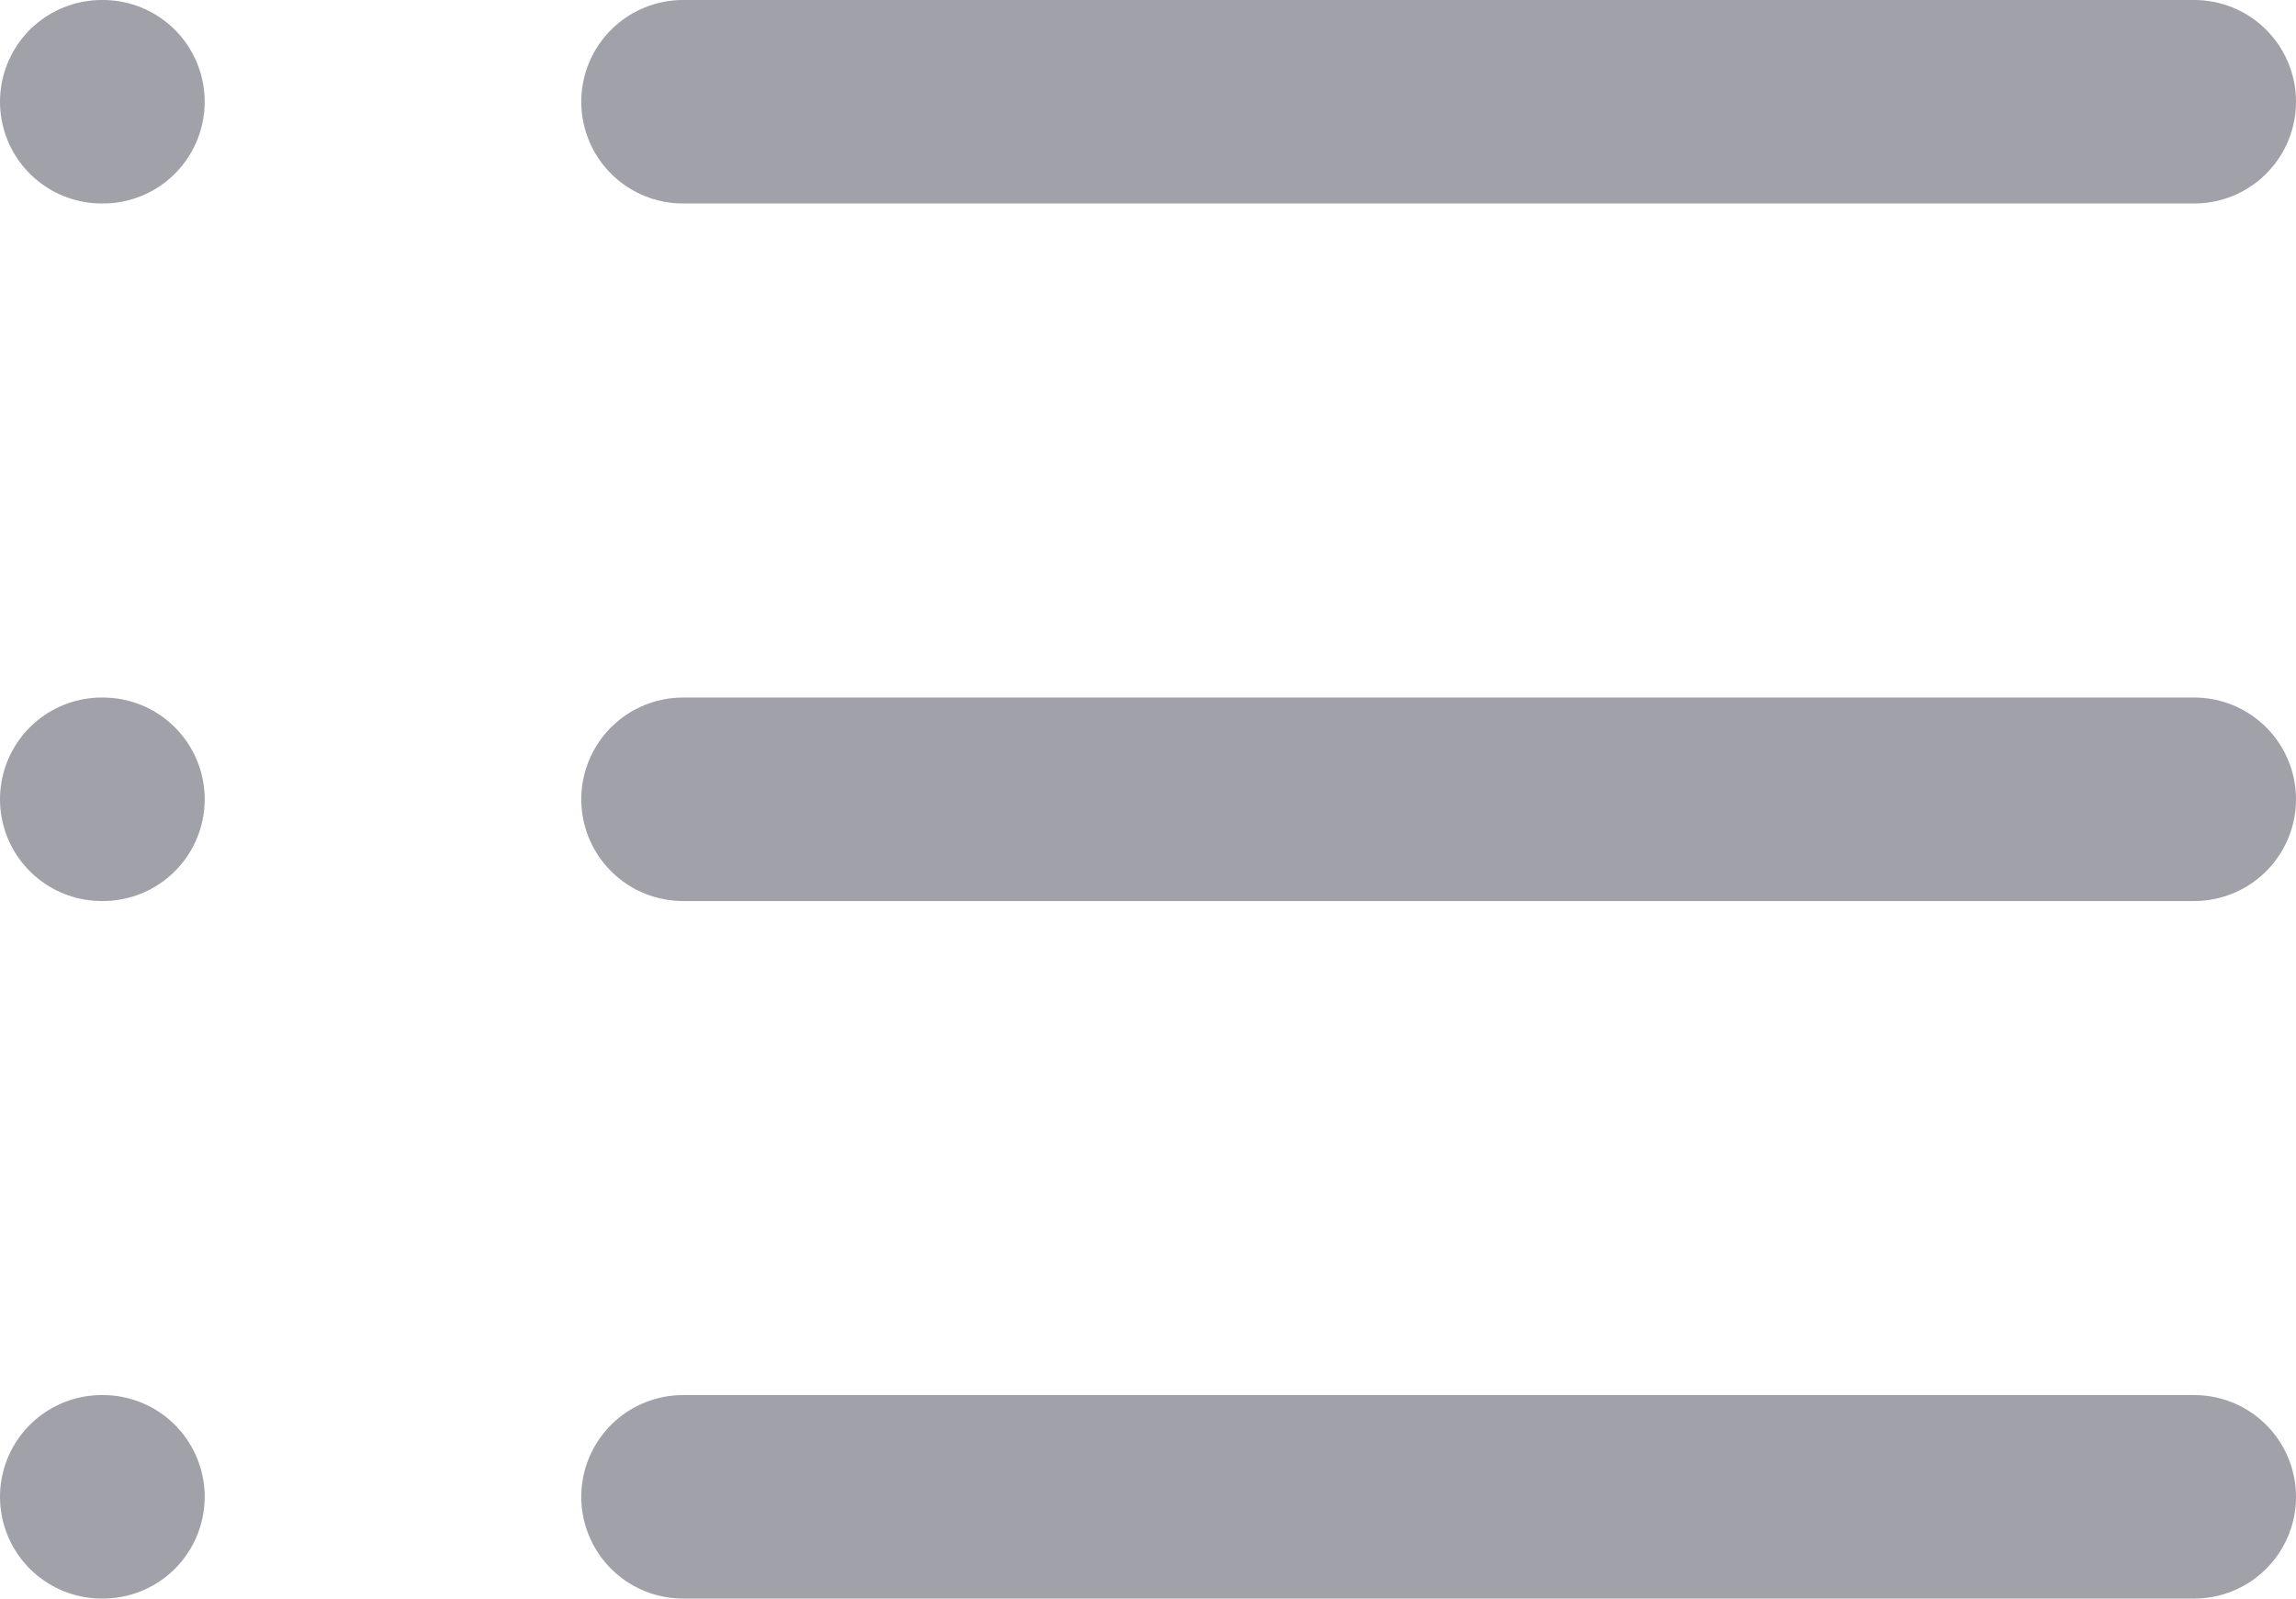 <svg xmlns="http://www.w3.org/2000/svg" width="16.926" height="11.784" viewBox="0 0 16.926 11.784">
  <g id="Grupo_1" data-name="Grupo 1" transform="translate(-2.25 -5.25)">
    <path id="Caminho_1" data-name="Caminho 1" d="M3,12h.009" transform="translate(0 -0.858)" fill="none" stroke="#a1a1aa" stroke-linecap="round" stroke-linejoin="round" stroke-width="1.5"/>
    <path id="Caminho_2" data-name="Caminho 2" d="M3,18h.009" transform="translate(0 -1.716)" fill="none" stroke="#a1a1aa" stroke-linecap="round" stroke-linejoin="round" stroke-width="1.5"/>
    <path id="Caminho_3" data-name="Caminho 3" d="M3,6h.009" fill="none" stroke="#a1a1aa" stroke-linecap="round" stroke-linejoin="round" stroke-width="1.5"/>
    <path id="Caminho_4" data-name="Caminho 4" d="M8,12H19.141" transform="translate(-0.715 -0.858)" fill="none" stroke="#a1a1aa" stroke-linecap="round" stroke-linejoin="round" stroke-width="1.5"/>
    <path id="Caminho_5" data-name="Caminho 5" d="M8,18H19.141" transform="translate(-0.715 -1.716)" fill="none" stroke="#a1a1aa" stroke-linecap="round" stroke-linejoin="round" stroke-width="1.5"/>
    <path id="Caminho_6" data-name="Caminho 6" d="M8,6H19.141" transform="translate(-0.715)" fill="none" stroke="#a1a1aa" stroke-linecap="round" stroke-linejoin="round" stroke-width="1.5"/>
  </g>
</svg>
